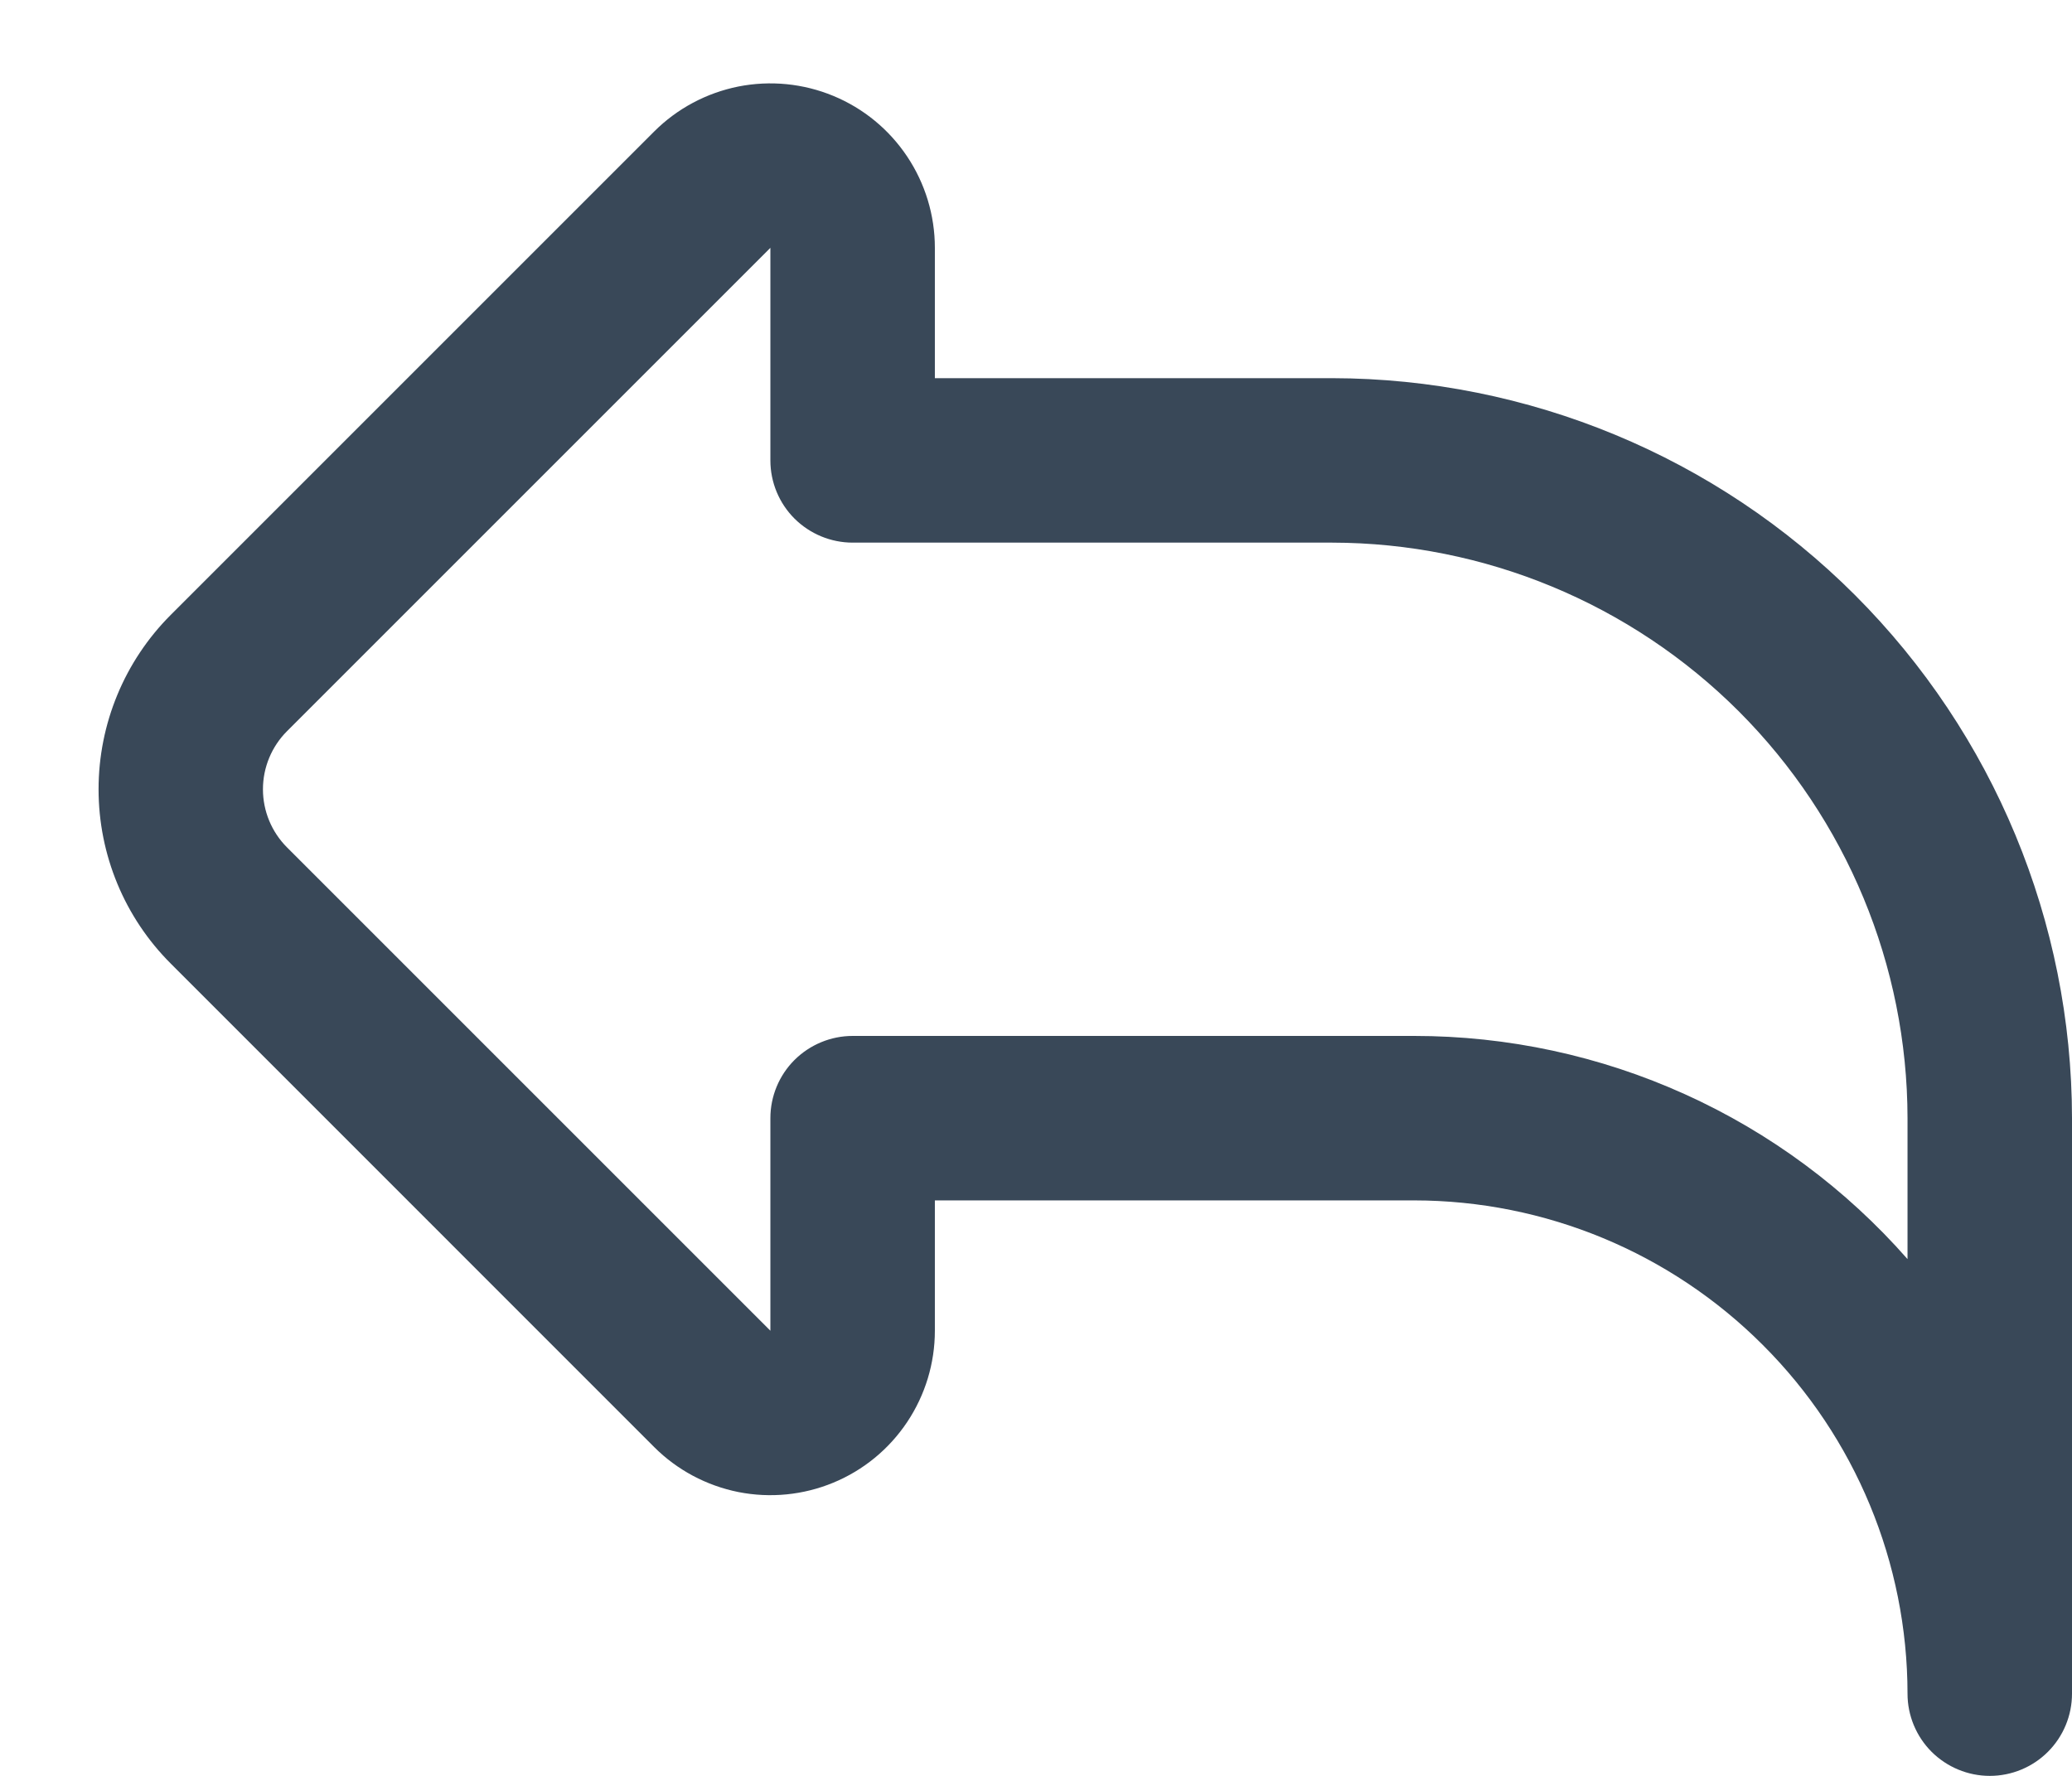 <svg width="21" height="18" viewBox="0 0 21 18" fill="none" xmlns="http://www.w3.org/2000/svg">
<path d="M20.167 18C19.946 18 19.734 17.912 19.577 17.756C19.421 17.6 19.333 17.388 19.333 17.167C19.332 15.841 18.805 14.57 17.867 13.633C16.93 12.695 15.659 12.168 14.333 12.167H9.475V13.488C9.475 13.818 9.377 14.14 9.194 14.414C9.011 14.688 8.751 14.902 8.446 15.028C8.142 15.154 7.807 15.187 7.483 15.123C7.16 15.058 6.863 14.9 6.63 14.667L1.731 9.767C1.262 9.299 0.999 8.663 0.999 8C0.999 7.337 1.262 6.701 1.731 6.232L6.63 1.333C6.863 1.1 7.16 0.942 7.483 0.877C7.807 0.813 8.142 0.846 8.446 0.972C8.751 1.098 9.011 1.312 9.194 1.586C9.377 1.86 9.475 2.182 9.475 2.512V3.833H13.5C15.488 3.836 17.395 4.626 18.801 6.032C20.207 7.439 20.998 9.345 21 11.333V17.167C21 17.388 20.912 17.6 20.756 17.756C20.6 17.912 20.388 18 20.167 18ZM7.808 2.512L2.909 7.411C2.753 7.567 2.665 7.779 2.665 8C2.665 8.221 2.753 8.433 2.909 8.589L7.808 13.488V11.333C7.808 11.112 7.896 10.9 8.052 10.744C8.209 10.588 8.421 10.5 8.642 10.5H14.333C15.28 10.5 16.215 10.701 17.077 11.091C17.94 11.481 18.709 12.051 19.333 12.762V11.333C19.331 9.787 18.716 8.304 17.623 7.21C16.529 6.117 15.046 5.502 13.5 5.5H8.642C8.421 5.5 8.209 5.412 8.052 5.256C7.896 5.1 7.808 4.888 7.808 4.667V2.512Z" fill="#394858"/>
</svg>
